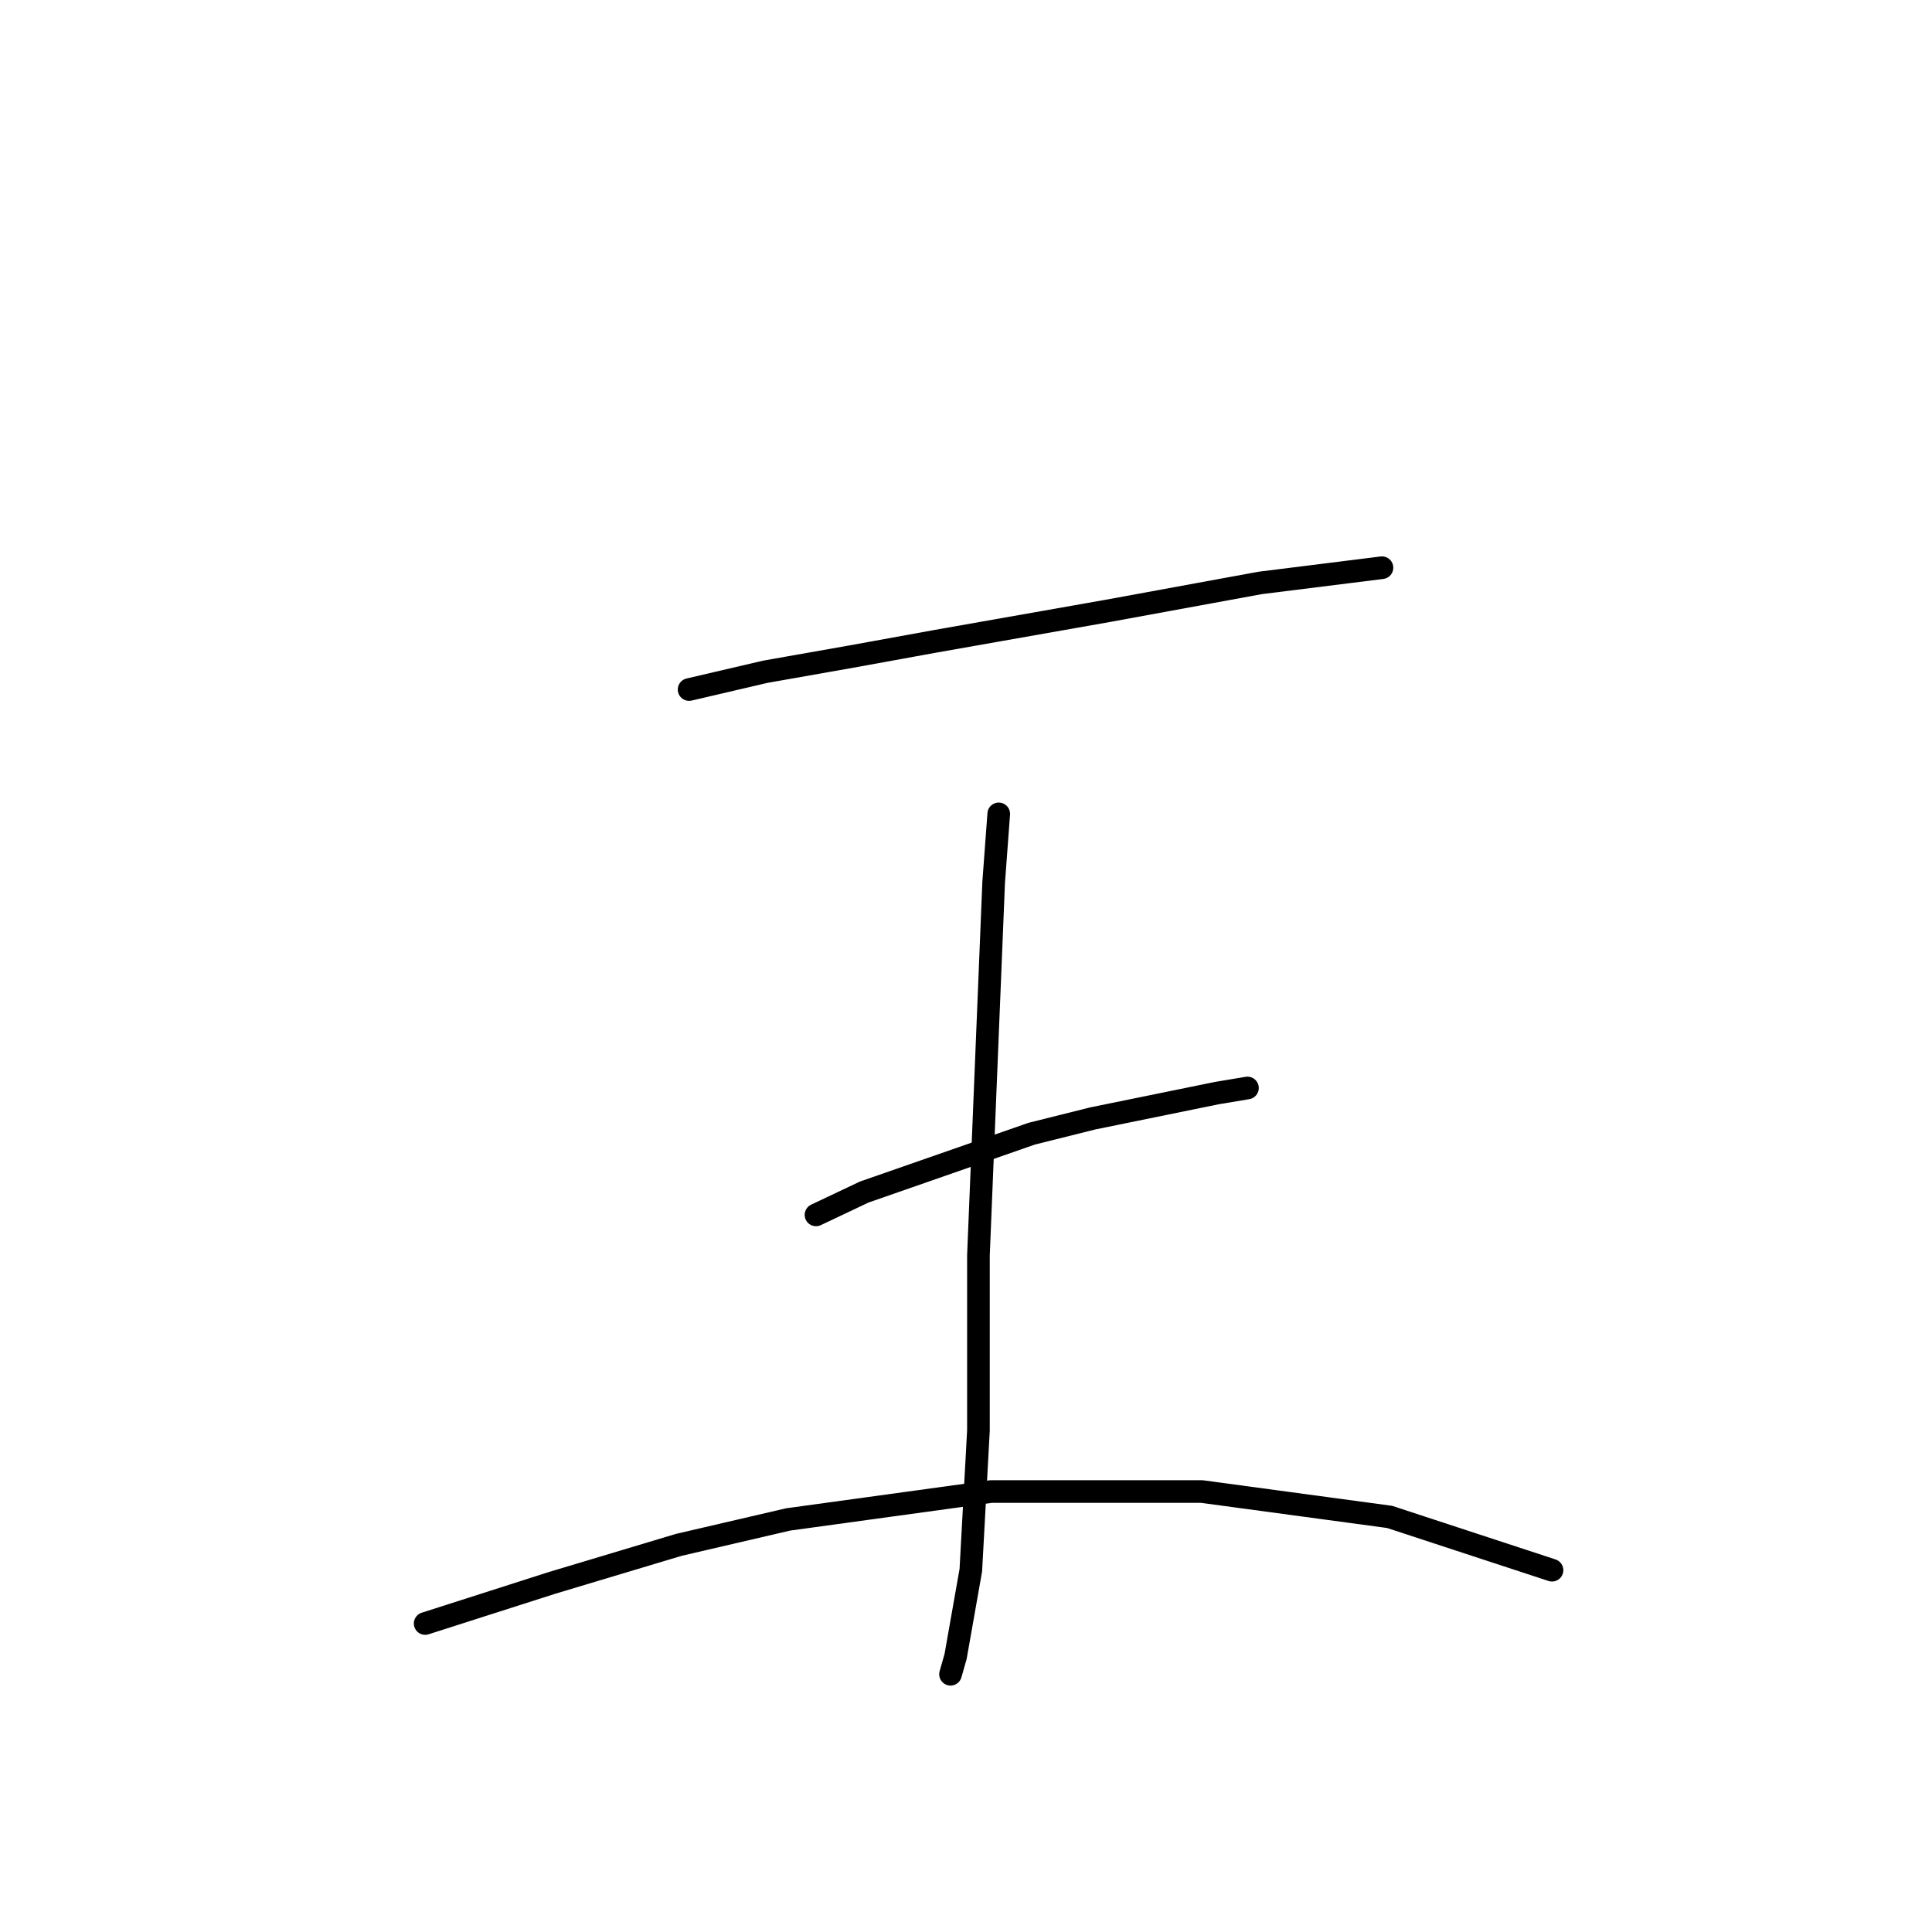 <?xml version="1.0" standalone="no"?>
    <svg width="256" height="256" xmlns="http://www.w3.org/2000/svg" version="1.1">
    <polyline stroke="black" stroke-width="3" stroke-linecap="round" fill="transparent" stroke-linejoin="round" points="91.31 91.367 101.399 89.013 112.833 86.995 123.931 84.977 146.799 80.942 166.976 77.242 183.118 75.225 183.118 75.225 " />
        <polyline stroke="black" stroke-width="3" stroke-linecap="round" fill="transparent" stroke-linejoin="round" points="132.338 107.845 131.665 116.925 129.648 166.36 129.648 189.564 128.639 208.06 126.621 219.494 125.949 221.848 125.949 221.848 " />
        <polyline stroke="black" stroke-width="3" stroke-linecap="round" fill="transparent" stroke-linejoin="round" points="108.125 160.979 114.515 157.952 136.71 150.218 144.781 148.2 161.259 144.837 165.295 144.164 165.295 144.164 " />
        <polyline stroke="black" stroke-width="3" stroke-linecap="round" fill="transparent" stroke-linejoin="round" points="56.336 215.122 73.151 209.741 89.965 204.697 104.426 201.334 131.329 197.635 159.241 197.635 184.127 200.998 205.65 208.06 205.65 208.06 " />
        </svg>
